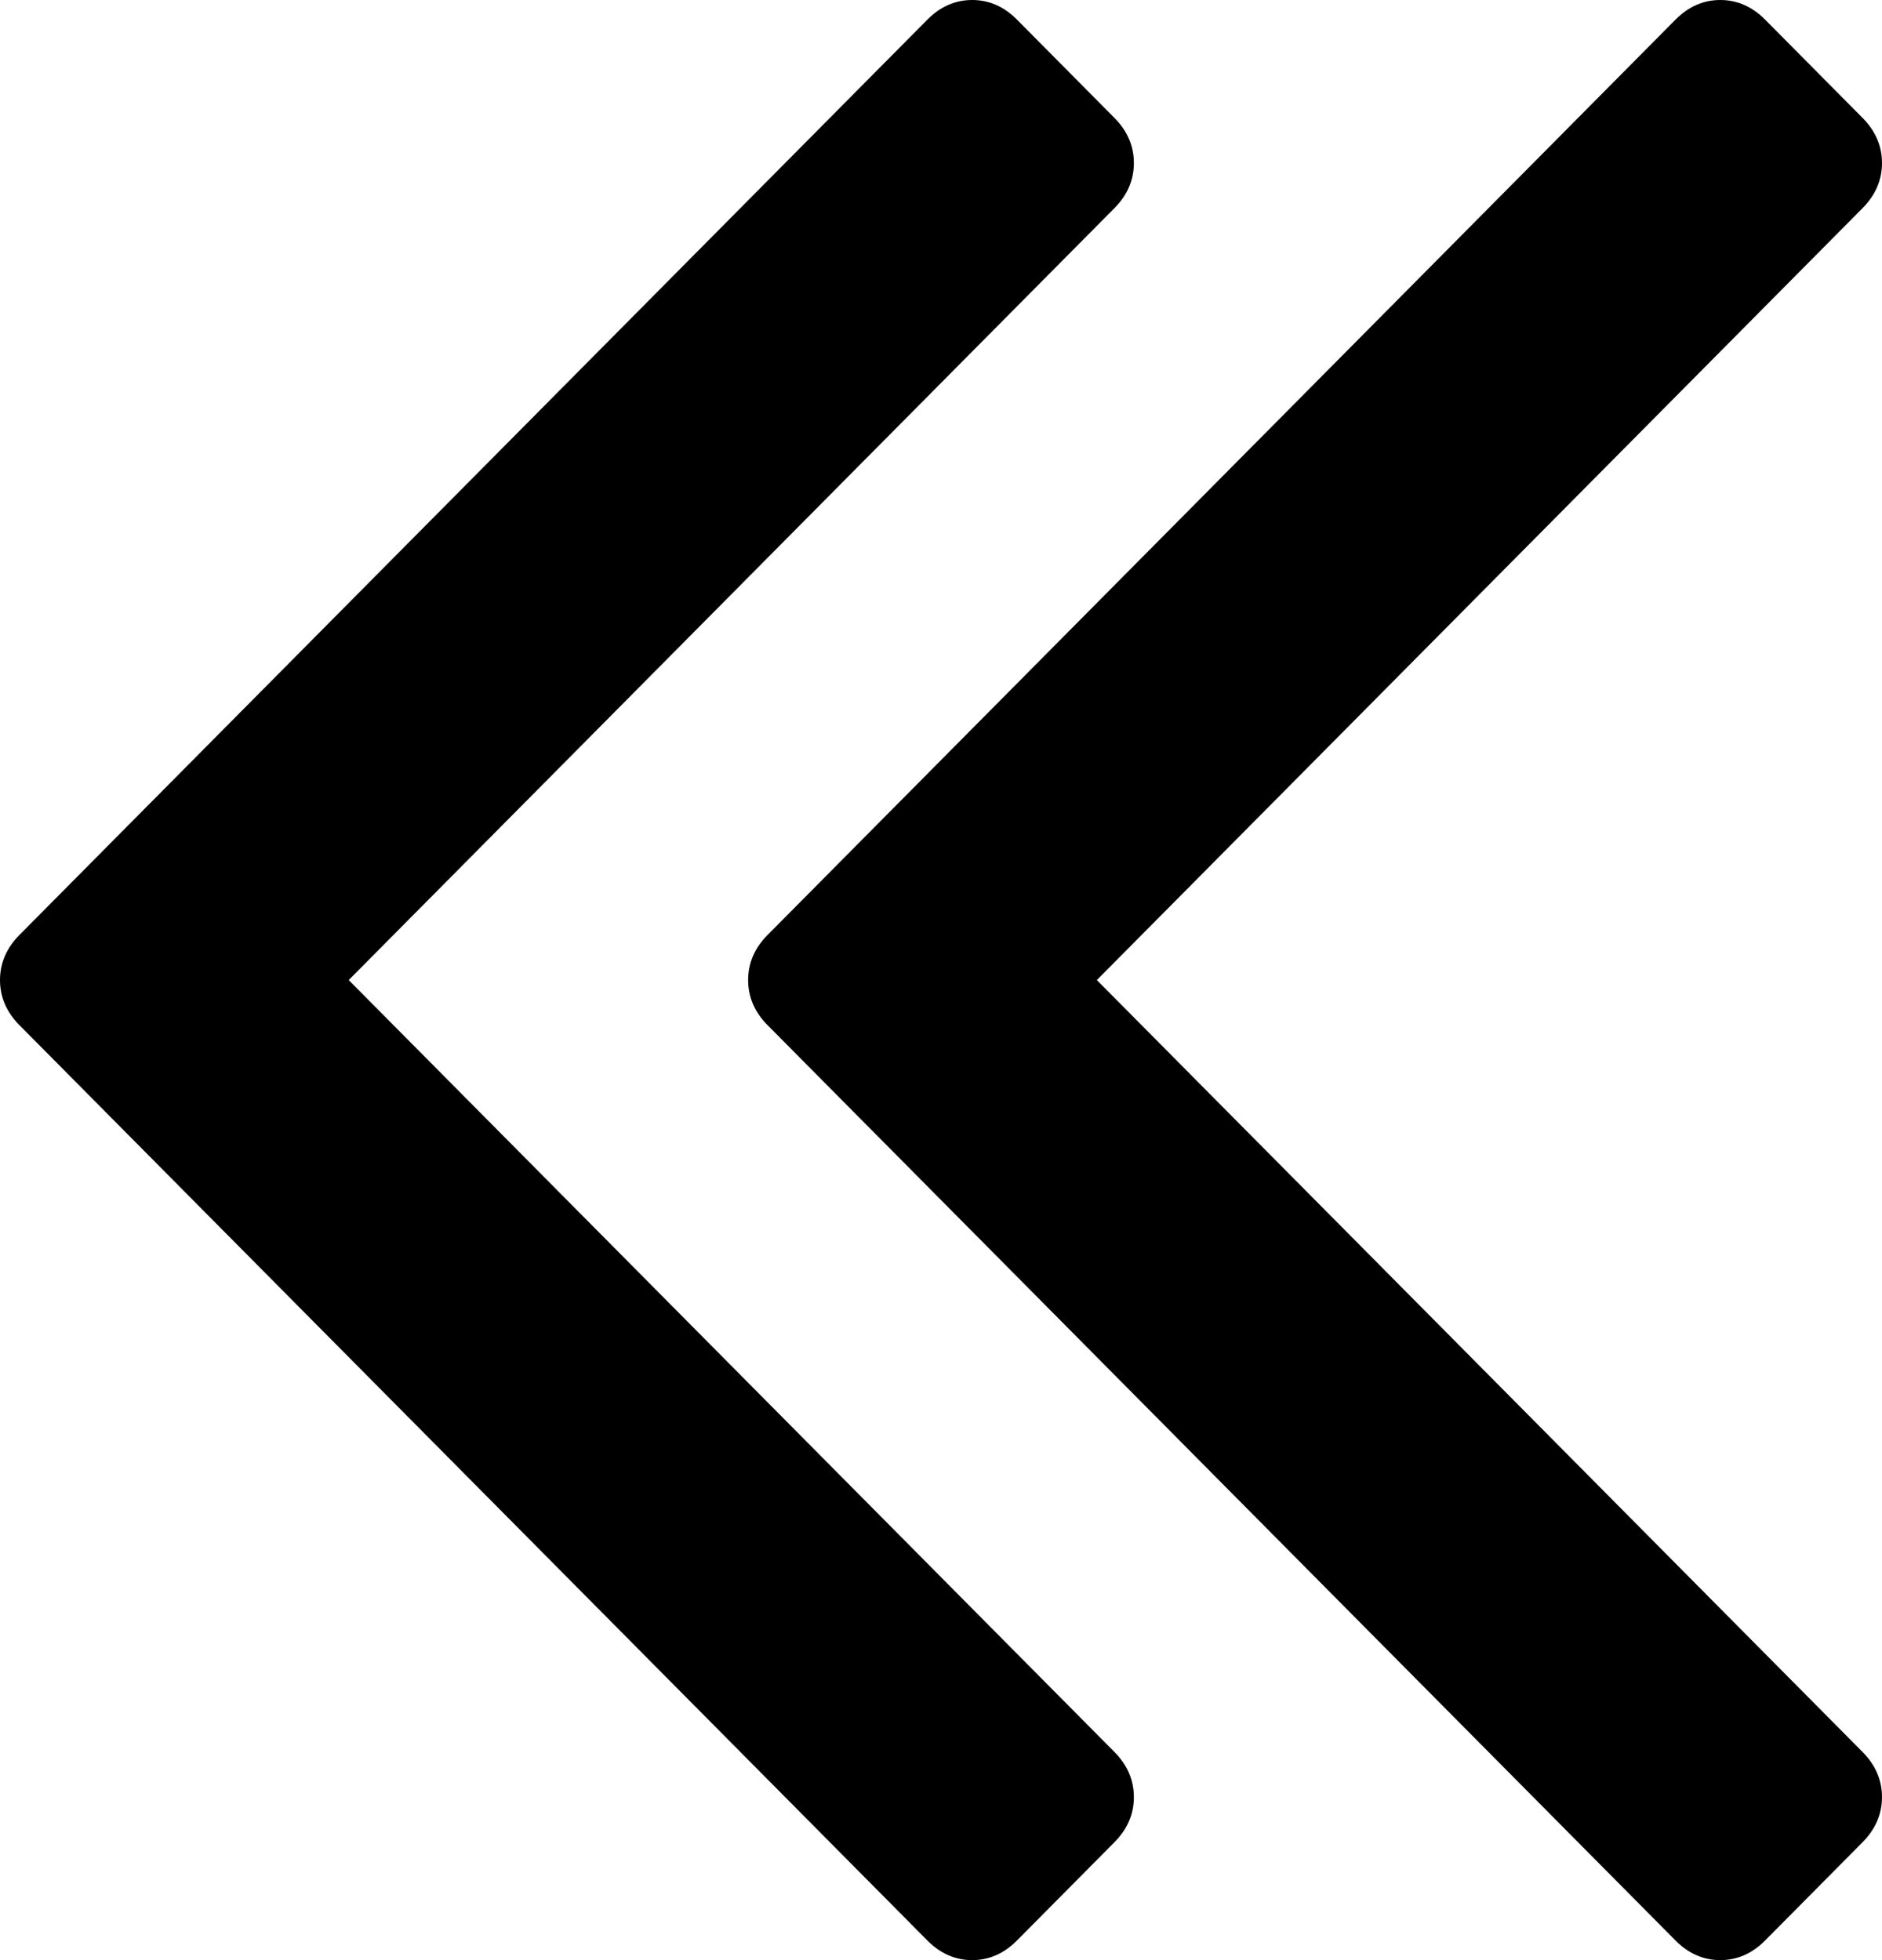﻿<?xml version="1.0" encoding="utf-8"?>
<svg version="1.1" xmlns:xlink="http://www.w3.org/1999/xlink" width="48px" height="50px" xmlns="http://www.w3.org/2000/svg">
  <g transform="matrix(1 0 0 1 -72 -139 )">
    <path d="M 28.422 44.689  C 28.754 45.023  28.919 45.407  28.919 45.842  C 28.919 46.276  28.754 46.66  28.422 46.994  L 25.938 49.499  C 25.607 49.833  25.226 50  24.795 50  C 24.364 50  23.983 49.833  23.652 49.499  L 0.497 26.152  C 0.166 25.818  0 25.434  0 25  C 0 24.566  0.166 24.182  0.497 23.848  L 23.652 0.501  C 23.983 0.167  24.364 0  24.795 0  C 25.226 0  25.607 0.167  25.938 0.501  L 28.422 3.006  C 28.754 3.34  28.919 3.724  28.919 4.158  C 28.919 4.593  28.754 4.977  28.422 5.311  L 8.894 25  L 28.422 44.689  Z M 47.503 44.689  C 47.834 45.023  48 45.407  48 45.842  C 48 46.276  47.834 46.66  47.503 46.994  L 45.019 49.499  C 44.687 49.833  44.306 50  43.876 50  C 43.445 50  43.064 49.833  42.733 49.499  L 19.578 26.152  C 19.246 25.818  19.081 25.434  19.081 25  C 19.081 24.566  19.246 24.182  19.578 23.848  L 42.733 0.501  C 43.064 0.167  43.445 0  43.876 0  C 44.306 0  44.687 0.167  45.019 0.501  L 47.503 3.006  C 47.834 3.34  48 3.724  48 4.158  C 48 4.593  47.834 4.977  47.503 5.311  L 27.975 25  L 47.503 44.689  Z " fill-rule="nonzero" fill="#000000" stroke="none" transform="matrix(1 0 0 1 72 139 )" />
  </g>
</svg>